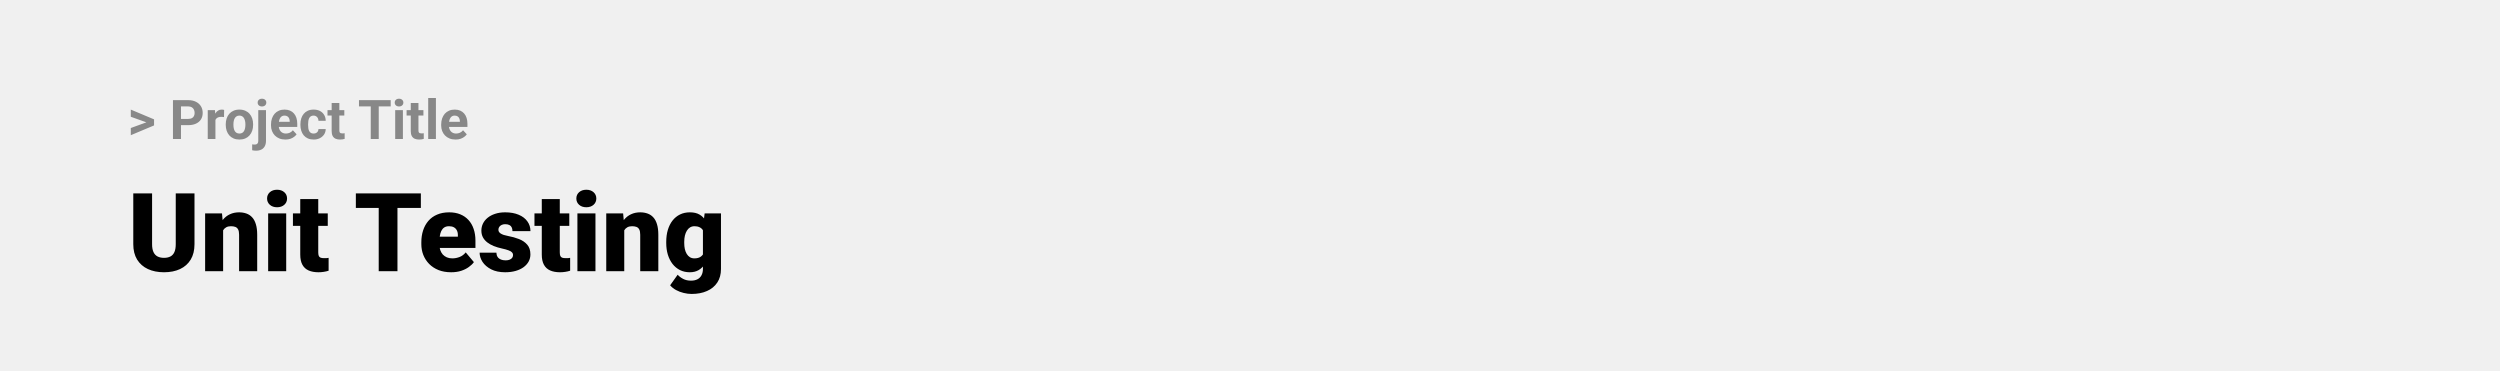 <svg width="1097" height="163" viewBox="0 0 1097 163" fill="none" xmlns="http://www.w3.org/2000/svg">
<rect width="1097" height="163" fill="#F0F0F0"/>
<path d="M64.906 53.922L57.395 51.238V48.086L67.602 52.375V54.637L64.906 53.922ZM57.395 56.172L64.918 53.43L67.602 52.785V55.035L57.395 59.324V56.172ZM82.543 54.918H78.195V52.176H82.543C83.215 52.176 83.762 52.066 84.184 51.848C84.606 51.621 84.914 51.309 85.109 50.91C85.305 50.512 85.402 50.062 85.402 49.562C85.402 49.055 85.305 48.582 85.109 48.145C84.914 47.707 84.606 47.355 84.184 47.09C83.762 46.824 83.215 46.691 82.543 46.691H79.414V61H75.898V43.938H82.543C83.879 43.938 85.023 44.18 85.977 44.664C86.938 45.141 87.672 45.801 88.18 46.645C88.688 47.488 88.941 48.453 88.941 49.539C88.941 50.641 88.688 51.594 88.18 52.398C87.672 53.203 86.938 53.824 85.977 54.262C85.023 54.699 83.879 54.918 82.543 54.918ZM94.531 51.086V61H91.156V48.32H94.332L94.531 51.086ZM98.352 48.238L98.293 51.367C98.129 51.344 97.93 51.324 97.695 51.309C97.469 51.285 97.262 51.273 97.074 51.273C96.598 51.273 96.184 51.336 95.832 51.461C95.488 51.578 95.199 51.754 94.965 51.988C94.738 52.223 94.566 52.508 94.449 52.844C94.34 53.18 94.277 53.562 94.262 53.992L93.582 53.781C93.582 52.961 93.664 52.207 93.828 51.52C93.992 50.824 94.231 50.219 94.543 49.703C94.863 49.188 95.254 48.789 95.715 48.508C96.176 48.227 96.703 48.086 97.297 48.086C97.484 48.086 97.676 48.102 97.871 48.133C98.066 48.156 98.227 48.191 98.352 48.238ZM99.055 54.789V54.543C99.055 53.613 99.188 52.758 99.453 51.977C99.719 51.188 100.105 50.504 100.613 49.926C101.121 49.348 101.746 48.898 102.488 48.578C103.23 48.25 104.082 48.086 105.043 48.086C106.004 48.086 106.859 48.25 107.609 48.578C108.359 48.898 108.988 49.348 109.496 49.926C110.012 50.504 110.402 51.188 110.668 51.977C110.934 52.758 111.066 53.613 111.066 54.543V54.789C111.066 55.711 110.934 56.566 110.668 57.355C110.402 58.137 110.012 58.82 109.496 59.406C108.988 59.984 108.363 60.434 107.621 60.754C106.879 61.074 106.027 61.234 105.066 61.234C104.105 61.234 103.25 61.074 102.5 60.754C101.758 60.434 101.129 59.984 100.613 59.406C100.105 58.82 99.719 58.137 99.453 57.355C99.188 56.566 99.055 55.711 99.055 54.789ZM102.43 54.543V54.789C102.43 55.32 102.477 55.816 102.57 56.277C102.664 56.738 102.812 57.145 103.016 57.496C103.227 57.84 103.5 58.109 103.836 58.305C104.172 58.5 104.582 58.598 105.066 58.598C105.535 58.598 105.938 58.5 106.273 58.305C106.609 58.109 106.879 57.84 107.082 57.496C107.285 57.145 107.434 56.738 107.527 56.277C107.629 55.816 107.68 55.32 107.68 54.789V54.543C107.68 54.027 107.629 53.543 107.527 53.09C107.434 52.629 107.281 52.223 107.07 51.871C106.867 51.512 106.598 51.23 106.262 51.027C105.926 50.824 105.52 50.723 105.043 50.723C104.566 50.723 104.16 50.824 103.824 51.027C103.496 51.23 103.227 51.512 103.016 51.871C102.812 52.223 102.664 52.629 102.57 53.09C102.477 53.543 102.43 54.027 102.43 54.543ZM113.328 48.32H116.715V61.762C116.715 62.699 116.543 63.492 116.199 64.141C115.855 64.789 115.359 65.281 114.711 65.617C114.062 65.953 113.277 66.121 112.355 66.121C112.066 66.121 111.785 66.106 111.512 66.074C111.23 66.043 110.941 65.992 110.645 65.922L110.656 63.332C110.844 63.363 111.027 63.387 111.207 63.402C111.379 63.426 111.555 63.438 111.734 63.438C112.086 63.438 112.379 63.379 112.613 63.262C112.848 63.145 113.023 62.961 113.141 62.711C113.266 62.469 113.328 62.152 113.328 61.762V48.32ZM113.059 45.016C113.059 44.523 113.23 44.117 113.574 43.797C113.926 43.477 114.387 43.316 114.957 43.316C115.535 43.316 115.996 43.477 116.34 43.797C116.684 44.117 116.855 44.523 116.855 45.016C116.855 45.508 116.684 45.914 116.34 46.234C115.996 46.555 115.535 46.715 114.957 46.715C114.387 46.715 113.926 46.555 113.574 46.234C113.23 45.914 113.059 45.508 113.059 45.016ZM125.234 61.234C124.25 61.234 123.367 61.078 122.586 60.766C121.805 60.445 121.141 60.004 120.594 59.441C120.055 58.879 119.641 58.227 119.352 57.484C119.062 56.734 118.918 55.938 118.918 55.094V54.625C118.918 53.664 119.055 52.785 119.328 51.988C119.602 51.191 119.992 50.5 120.5 49.914C121.016 49.328 121.641 48.879 122.375 48.566C123.109 48.246 123.938 48.086 124.859 48.086C125.758 48.086 126.555 48.234 127.25 48.531C127.945 48.828 128.527 49.25 128.996 49.797C129.473 50.344 129.832 51 130.074 51.766C130.316 52.523 130.438 53.367 130.438 54.297V55.703H120.359V53.453H127.121V53.195C127.121 52.727 127.035 52.309 126.863 51.941C126.699 51.566 126.449 51.27 126.113 51.051C125.777 50.832 125.348 50.723 124.824 50.723C124.379 50.723 123.996 50.82 123.676 51.016C123.355 51.211 123.094 51.484 122.891 51.836C122.695 52.188 122.547 52.602 122.445 53.078C122.352 53.547 122.305 54.062 122.305 54.625V55.094C122.305 55.602 122.375 56.07 122.516 56.5C122.664 56.93 122.871 57.301 123.137 57.613C123.41 57.926 123.738 58.168 124.121 58.34C124.512 58.512 124.953 58.598 125.445 58.598C126.055 58.598 126.621 58.48 127.145 58.246C127.676 58.004 128.133 57.641 128.516 57.156L130.156 58.938C129.891 59.32 129.527 59.688 129.066 60.039C128.613 60.391 128.066 60.68 127.426 60.906C126.785 61.125 126.055 61.234 125.234 61.234ZM137.598 58.598C138.012 58.598 138.379 58.52 138.699 58.363C139.02 58.199 139.27 57.973 139.449 57.684C139.637 57.387 139.734 57.039 139.742 56.641H142.918C142.91 57.531 142.672 58.324 142.203 59.02C141.734 59.707 141.105 60.25 140.316 60.648C139.527 61.039 138.645 61.234 137.668 61.234C136.684 61.234 135.824 61.07 135.09 60.742C134.363 60.414 133.758 59.961 133.273 59.383C132.789 58.797 132.426 58.117 132.184 57.344C131.941 56.562 131.82 55.727 131.82 54.836V54.496C131.82 53.598 131.941 52.762 132.184 51.988C132.426 51.207 132.789 50.527 133.273 49.949C133.758 49.363 134.363 48.906 135.09 48.578C135.816 48.25 136.668 48.086 137.645 48.086C138.684 48.086 139.594 48.285 140.375 48.684C141.164 49.082 141.781 49.652 142.227 50.395C142.68 51.129 142.91 52 142.918 53.008H139.742C139.734 52.586 139.645 52.203 139.473 51.859C139.309 51.516 139.066 51.242 138.746 51.039C138.434 50.828 138.047 50.723 137.586 50.723C137.094 50.723 136.691 50.828 136.379 51.039C136.066 51.242 135.824 51.523 135.652 51.883C135.48 52.234 135.359 52.637 135.289 53.09C135.227 53.535 135.195 54.004 135.195 54.496V54.836C135.195 55.328 135.227 55.801 135.289 56.254C135.352 56.707 135.469 57.109 135.641 57.461C135.82 57.812 136.066 58.09 136.379 58.293C136.691 58.496 137.098 58.598 137.598 58.598ZM151.086 48.32V50.711H143.703V48.32H151.086ZM145.531 45.191H148.906V57.18C148.906 57.547 148.953 57.828 149.047 58.023C149.148 58.219 149.297 58.355 149.492 58.434C149.688 58.504 149.934 58.539 150.23 58.539C150.441 58.539 150.629 58.531 150.793 58.516C150.965 58.492 151.109 58.469 151.227 58.445L151.238 60.93C150.949 61.023 150.637 61.098 150.301 61.152C149.965 61.207 149.594 61.234 149.188 61.234C148.445 61.234 147.797 61.113 147.242 60.871C146.695 60.621 146.273 60.223 145.977 59.676C145.68 59.129 145.531 58.41 145.531 57.52V45.191ZM166.191 43.938V61H162.688V43.938H166.191ZM171.441 43.938V46.691H157.52V43.938H171.441ZM176.797 48.32V61H173.41V48.32H176.797ZM173.199 45.016C173.199 44.523 173.371 44.117 173.715 43.797C174.059 43.477 174.52 43.316 175.098 43.316C175.668 43.316 176.125 43.477 176.469 43.797C176.82 44.117 176.996 44.523 176.996 45.016C176.996 45.508 176.82 45.914 176.469 46.234C176.125 46.555 175.668 46.715 175.098 46.715C174.52 46.715 174.059 46.555 173.715 46.234C173.371 45.914 173.199 45.508 173.199 45.016ZM185.797 48.32V50.711H178.414V48.32H185.797ZM180.242 45.191H183.617V57.18C183.617 57.547 183.664 57.828 183.758 58.023C183.859 58.219 184.008 58.355 184.203 58.434C184.398 58.504 184.645 58.539 184.941 58.539C185.152 58.539 185.34 58.531 185.504 58.516C185.676 58.492 185.82 58.469 185.938 58.445L185.949 60.93C185.66 61.023 185.348 61.098 185.012 61.152C184.676 61.207 184.305 61.234 183.898 61.234C183.156 61.234 182.508 61.113 181.953 60.871C181.406 60.621 180.984 60.223 180.688 59.676C180.391 59.129 180.242 58.41 180.242 57.52V45.191ZM191.281 43V61H187.895V43H191.281ZM199.906 61.234C198.922 61.234 198.039 61.078 197.258 60.766C196.477 60.445 195.812 60.004 195.266 59.441C194.727 58.879 194.312 58.227 194.023 57.484C193.734 56.734 193.59 55.938 193.59 55.094V54.625C193.59 53.664 193.727 52.785 194 51.988C194.273 51.191 194.664 50.5 195.172 49.914C195.688 49.328 196.312 48.879 197.047 48.566C197.781 48.246 198.609 48.086 199.531 48.086C200.43 48.086 201.227 48.234 201.922 48.531C202.617 48.828 203.199 49.25 203.668 49.797C204.145 50.344 204.504 51 204.746 51.766C204.988 52.523 205.109 53.367 205.109 54.297V55.703H195.031V53.453H201.793V53.195C201.793 52.727 201.707 52.309 201.535 51.941C201.371 51.566 201.121 51.27 200.785 51.051C200.449 50.832 200.02 50.723 199.496 50.723C199.051 50.723 198.668 50.82 198.348 51.016C198.027 51.211 197.766 51.484 197.562 51.836C197.367 52.188 197.219 52.602 197.117 53.078C197.023 53.547 196.977 54.062 196.977 54.625V55.094C196.977 55.602 197.047 56.07 197.188 56.5C197.336 56.93 197.543 57.301 197.809 57.613C198.082 57.926 198.41 58.168 198.793 58.34C199.184 58.512 199.625 58.598 200.117 58.598C200.727 58.598 201.293 58.48 201.816 58.246C202.348 58.004 202.805 57.641 203.188 57.156L204.828 58.938C204.562 59.32 204.199 59.688 203.738 60.039C203.285 60.391 202.738 60.68 202.098 60.906C201.457 61.125 200.727 61.234 199.906 61.234Z" fill="#888888"/>
<path d="M77.117 84.875H85.344V107.164C85.344 109.82 84.789 112.07 83.68 113.914C82.57 115.742 81.016 117.125 79.016 118.062C77.016 119 74.664 119.469 71.961 119.469C69.289 119.469 66.938 119 64.906 118.062C62.891 117.125 61.312 115.742 60.172 113.914C59.047 112.07 58.484 109.82 58.484 107.164V84.875H66.734V107.164C66.734 108.57 66.938 109.719 67.344 110.609C67.75 111.484 68.344 112.125 69.125 112.531C69.906 112.938 70.852 113.141 71.961 113.141C73.086 113.141 74.031 112.938 74.797 112.531C75.562 112.125 76.141 111.484 76.531 110.609C76.922 109.719 77.117 108.57 77.117 107.164V84.875ZM97.906 99.055V119H90.008V93.641H97.414L97.906 99.055ZM96.969 105.453L95.117 105.5C95.117 103.562 95.352 101.836 95.82 100.32C96.289 98.789 96.953 97.492 97.812 96.43C98.672 95.367 99.695 94.562 100.883 94.016C102.086 93.453 103.422 93.172 104.891 93.172C106.062 93.172 107.133 93.344 108.102 93.688C109.086 94.031 109.93 94.586 110.633 95.352C111.352 96.117 111.898 97.133 112.273 98.398C112.664 99.648 112.859 101.195 112.859 103.039V119H104.914V103.016C104.914 102 104.773 101.227 104.492 100.695C104.211 100.148 103.805 99.773 103.273 99.57C102.742 99.367 102.094 99.266 101.328 99.266C100.516 99.266 99.828 99.422 99.266 99.734C98.703 100.047 98.25 100.484 97.906 101.047C97.578 101.594 97.336 102.242 97.18 102.992C97.039 103.742 96.969 104.562 96.969 105.453ZM125.586 93.641V119H117.664V93.641H125.586ZM117.195 87.102C117.195 85.977 117.602 85.055 118.414 84.336C119.227 83.617 120.281 83.258 121.578 83.258C122.875 83.258 123.93 83.617 124.742 84.336C125.555 85.055 125.961 85.977 125.961 87.102C125.961 88.227 125.555 89.148 124.742 89.867C123.93 90.586 122.875 90.945 121.578 90.945C120.281 90.945 119.227 90.586 118.414 89.867C117.602 89.148 117.195 88.227 117.195 87.102ZM143.82 93.641V99.125H128.539V93.641H143.82ZM131.75 87.336H139.648V110.727C139.648 111.398 139.727 111.922 139.883 112.297C140.039 112.656 140.305 112.914 140.68 113.07C141.07 113.211 141.586 113.281 142.227 113.281C142.68 113.281 143.055 113.273 143.352 113.258C143.648 113.227 143.93 113.188 144.195 113.141V118.789C143.523 119.008 142.82 119.172 142.086 119.281C141.352 119.406 140.57 119.469 139.742 119.469C138.055 119.469 136.609 119.203 135.406 118.672C134.219 118.141 133.312 117.305 132.688 116.164C132.062 115.023 131.75 113.539 131.75 111.711V87.336ZM174.406 84.875V119H166.18V84.875H174.406ZM184.672 84.875V91.227H156.148V84.875H184.672ZM197.961 119.469C195.898 119.469 194.055 119.148 192.43 118.508C190.805 117.852 189.43 116.953 188.305 115.812C187.195 114.672 186.344 113.359 185.75 111.875C185.172 110.391 184.883 108.82 184.883 107.164V106.273C184.883 104.414 185.141 102.695 185.656 101.117C186.172 99.523 186.938 98.133 187.953 96.945C188.969 95.758 190.242 94.836 191.773 94.18C193.305 93.508 195.086 93.172 197.117 93.172C198.914 93.172 200.523 93.461 201.945 94.039C203.367 94.617 204.57 95.445 205.555 96.523C206.555 97.602 207.312 98.906 207.828 100.438C208.359 101.969 208.625 103.688 208.625 105.594V108.805H187.906V103.859H200.914V103.25C200.93 102.406 200.781 101.688 200.469 101.094C200.172 100.5 199.734 100.047 199.156 99.734C198.578 99.422 197.875 99.266 197.047 99.266C196.188 99.266 195.477 99.453 194.914 99.828C194.367 100.203 193.938 100.719 193.625 101.375C193.328 102.016 193.117 102.758 192.992 103.602C192.867 104.445 192.805 105.336 192.805 106.273V107.164C192.805 108.102 192.93 108.953 193.18 109.719C193.445 110.484 193.82 111.141 194.305 111.688C194.805 112.219 195.398 112.633 196.086 112.93C196.789 113.227 197.586 113.375 198.477 113.375C199.555 113.375 200.617 113.172 201.664 112.766C202.711 112.359 203.609 111.688 204.359 110.75L207.945 115.016C207.43 115.75 206.695 116.461 205.742 117.148C204.805 117.836 203.68 118.398 202.367 118.836C201.055 119.258 199.586 119.469 197.961 119.469ZM225.125 111.875C225.125 111.438 224.977 111.062 224.68 110.75C224.398 110.422 223.898 110.125 223.18 109.859C222.461 109.578 221.453 109.297 220.156 109.016C218.922 108.75 217.758 108.398 216.664 107.961C215.586 107.523 214.641 106.992 213.828 106.367C213.016 105.742 212.375 105 211.906 104.141C211.453 103.281 211.227 102.297 211.227 101.188C211.227 100.109 211.453 99.094 211.906 98.141C212.375 97.172 213.055 96.32 213.945 95.586C214.852 94.836 215.953 94.25 217.25 93.828C218.547 93.391 220.023 93.172 221.68 93.172C223.961 93.172 225.93 93.523 227.586 94.227C229.242 94.914 230.516 95.883 231.406 97.133C232.312 98.367 232.766 99.797 232.766 101.422H224.867C224.867 100.781 224.758 100.234 224.539 99.781C224.336 99.328 224 98.984 223.531 98.75C223.062 98.5 222.438 98.375 221.656 98.375C221.109 98.375 220.609 98.477 220.156 98.68C219.719 98.883 219.367 99.164 219.102 99.523C218.836 99.883 218.703 100.305 218.703 100.789C218.703 101.133 218.781 101.445 218.938 101.727C219.109 101.992 219.367 102.242 219.711 102.477C220.055 102.695 220.492 102.898 221.023 103.086C221.555 103.258 222.195 103.414 222.945 103.555C224.648 103.867 226.242 104.312 227.727 104.891C229.211 105.469 230.414 106.289 231.336 107.352C232.273 108.414 232.742 109.844 232.742 111.641C232.742 112.766 232.484 113.805 231.969 114.758C231.453 115.695 230.711 116.523 229.742 117.242C228.773 117.945 227.609 118.492 226.25 118.883C224.891 119.273 223.359 119.469 221.656 119.469C219.234 119.469 217.188 119.039 215.516 118.18C213.844 117.305 212.578 116.211 211.719 114.898C210.875 113.57 210.453 112.227 210.453 110.867H217.812C217.844 111.648 218.031 112.289 218.375 112.789C218.734 113.289 219.211 113.656 219.805 113.891C220.398 114.125 221.086 114.242 221.867 114.242C222.586 114.242 223.18 114.141 223.648 113.938C224.133 113.734 224.5 113.461 224.75 113.117C225 112.758 225.125 112.344 225.125 111.875ZM249.805 93.641V99.125H234.523V93.641H249.805ZM237.734 87.336H245.633V110.727C245.633 111.398 245.711 111.922 245.867 112.297C246.023 112.656 246.289 112.914 246.664 113.07C247.055 113.211 247.57 113.281 248.211 113.281C248.664 113.281 249.039 113.273 249.336 113.258C249.633 113.227 249.914 113.188 250.18 113.141V118.789C249.508 119.008 248.805 119.172 248.07 119.281C247.336 119.406 246.555 119.469 245.727 119.469C244.039 119.469 242.594 119.203 241.391 118.672C240.203 118.141 239.297 117.305 238.672 116.164C238.047 115.023 237.734 113.539 237.734 111.711V87.336ZM261.289 93.641V119H253.367V93.641H261.289ZM252.898 87.102C252.898 85.977 253.305 85.055 254.117 84.336C254.93 83.617 255.984 83.258 257.281 83.258C258.578 83.258 259.633 83.617 260.445 84.336C261.258 85.055 261.664 85.977 261.664 87.102C261.664 88.227 261.258 89.148 260.445 89.867C259.633 90.586 258.578 90.945 257.281 90.945C255.984 90.945 254.93 90.586 254.117 89.867C253.305 89.148 252.898 88.227 252.898 87.102ZM273.922 99.055V119H266.023V93.641H273.43L273.922 99.055ZM272.984 105.453L271.133 105.5C271.133 103.562 271.367 101.836 271.836 100.32C272.305 98.789 272.969 97.492 273.828 96.43C274.688 95.367 275.711 94.562 276.898 94.016C278.102 93.453 279.438 93.172 280.906 93.172C282.078 93.172 283.148 93.344 284.117 93.688C285.102 94.031 285.945 94.586 286.648 95.352C287.367 96.117 287.914 97.133 288.289 98.398C288.68 99.648 288.875 101.195 288.875 103.039V119H280.93V103.016C280.93 102 280.789 101.227 280.508 100.695C280.227 100.148 279.82 99.773 279.289 99.57C278.758 99.367 278.109 99.266 277.344 99.266C276.531 99.266 275.844 99.422 275.281 99.734C274.719 100.047 274.266 100.484 273.922 101.047C273.594 101.594 273.352 102.242 273.195 102.992C273.055 103.742 272.984 104.562 272.984 105.453ZM309.195 93.641H316.367V118.016C316.367 120.359 315.828 122.344 314.75 123.969C313.672 125.609 312.164 126.852 310.227 127.695C308.305 128.555 306.055 128.984 303.477 128.984C302.336 128.984 301.172 128.836 299.984 128.539C298.797 128.258 297.688 127.836 296.656 127.273C295.625 126.711 294.758 126.016 294.055 125.188L297.359 120.547C298 121.266 298.805 121.875 299.773 122.375C300.742 122.891 301.883 123.148 303.195 123.148C304.336 123.148 305.289 122.945 306.055 122.539C306.836 122.133 307.43 121.539 307.836 120.758C308.242 119.992 308.445 119.062 308.445 117.969V99.641L309.195 93.641ZM292.344 106.625V106.133C292.344 104.211 292.578 102.461 293.047 100.883C293.531 99.289 294.219 97.922 295.109 96.781C296.016 95.625 297.109 94.734 298.391 94.109C299.672 93.484 301.117 93.172 302.727 93.172C304.461 93.172 305.883 93.508 306.992 94.18C308.117 94.836 309.016 95.758 309.688 96.945C310.375 98.133 310.906 99.523 311.281 101.117C311.672 102.695 312 104.398 312.266 106.227V106.812C312 108.531 311.633 110.156 311.164 111.688C310.711 113.203 310.117 114.547 309.383 115.719C308.648 116.891 307.727 117.812 306.617 118.484C305.523 119.141 304.211 119.469 302.68 119.469C301.086 119.469 299.648 119.148 298.367 118.508C297.102 117.867 296.016 116.969 295.109 115.812C294.219 114.656 293.531 113.297 293.047 111.734C292.578 110.172 292.344 108.469 292.344 106.625ZM300.242 106.133V106.625C300.242 107.578 300.328 108.461 300.5 109.273C300.688 110.086 300.969 110.805 301.344 111.43C301.719 112.039 302.18 112.516 302.727 112.859C303.289 113.203 303.945 113.375 304.695 113.375C305.836 113.375 306.758 113.133 307.461 112.648C308.164 112.164 308.672 111.477 308.984 110.586C309.297 109.695 309.43 108.648 309.383 107.445V105.594C309.414 104.562 309.344 103.656 309.172 102.875C309 102.078 308.727 101.414 308.352 100.883C307.992 100.352 307.508 99.953 306.898 99.688C306.305 99.406 305.586 99.266 304.742 99.266C304.008 99.266 303.359 99.438 302.797 99.781C302.234 100.125 301.766 100.609 301.391 101.234C301.016 101.844 300.727 102.57 300.523 103.414C300.336 104.242 300.242 105.148 300.242 106.133Z" fill="black"/>
</svg>

